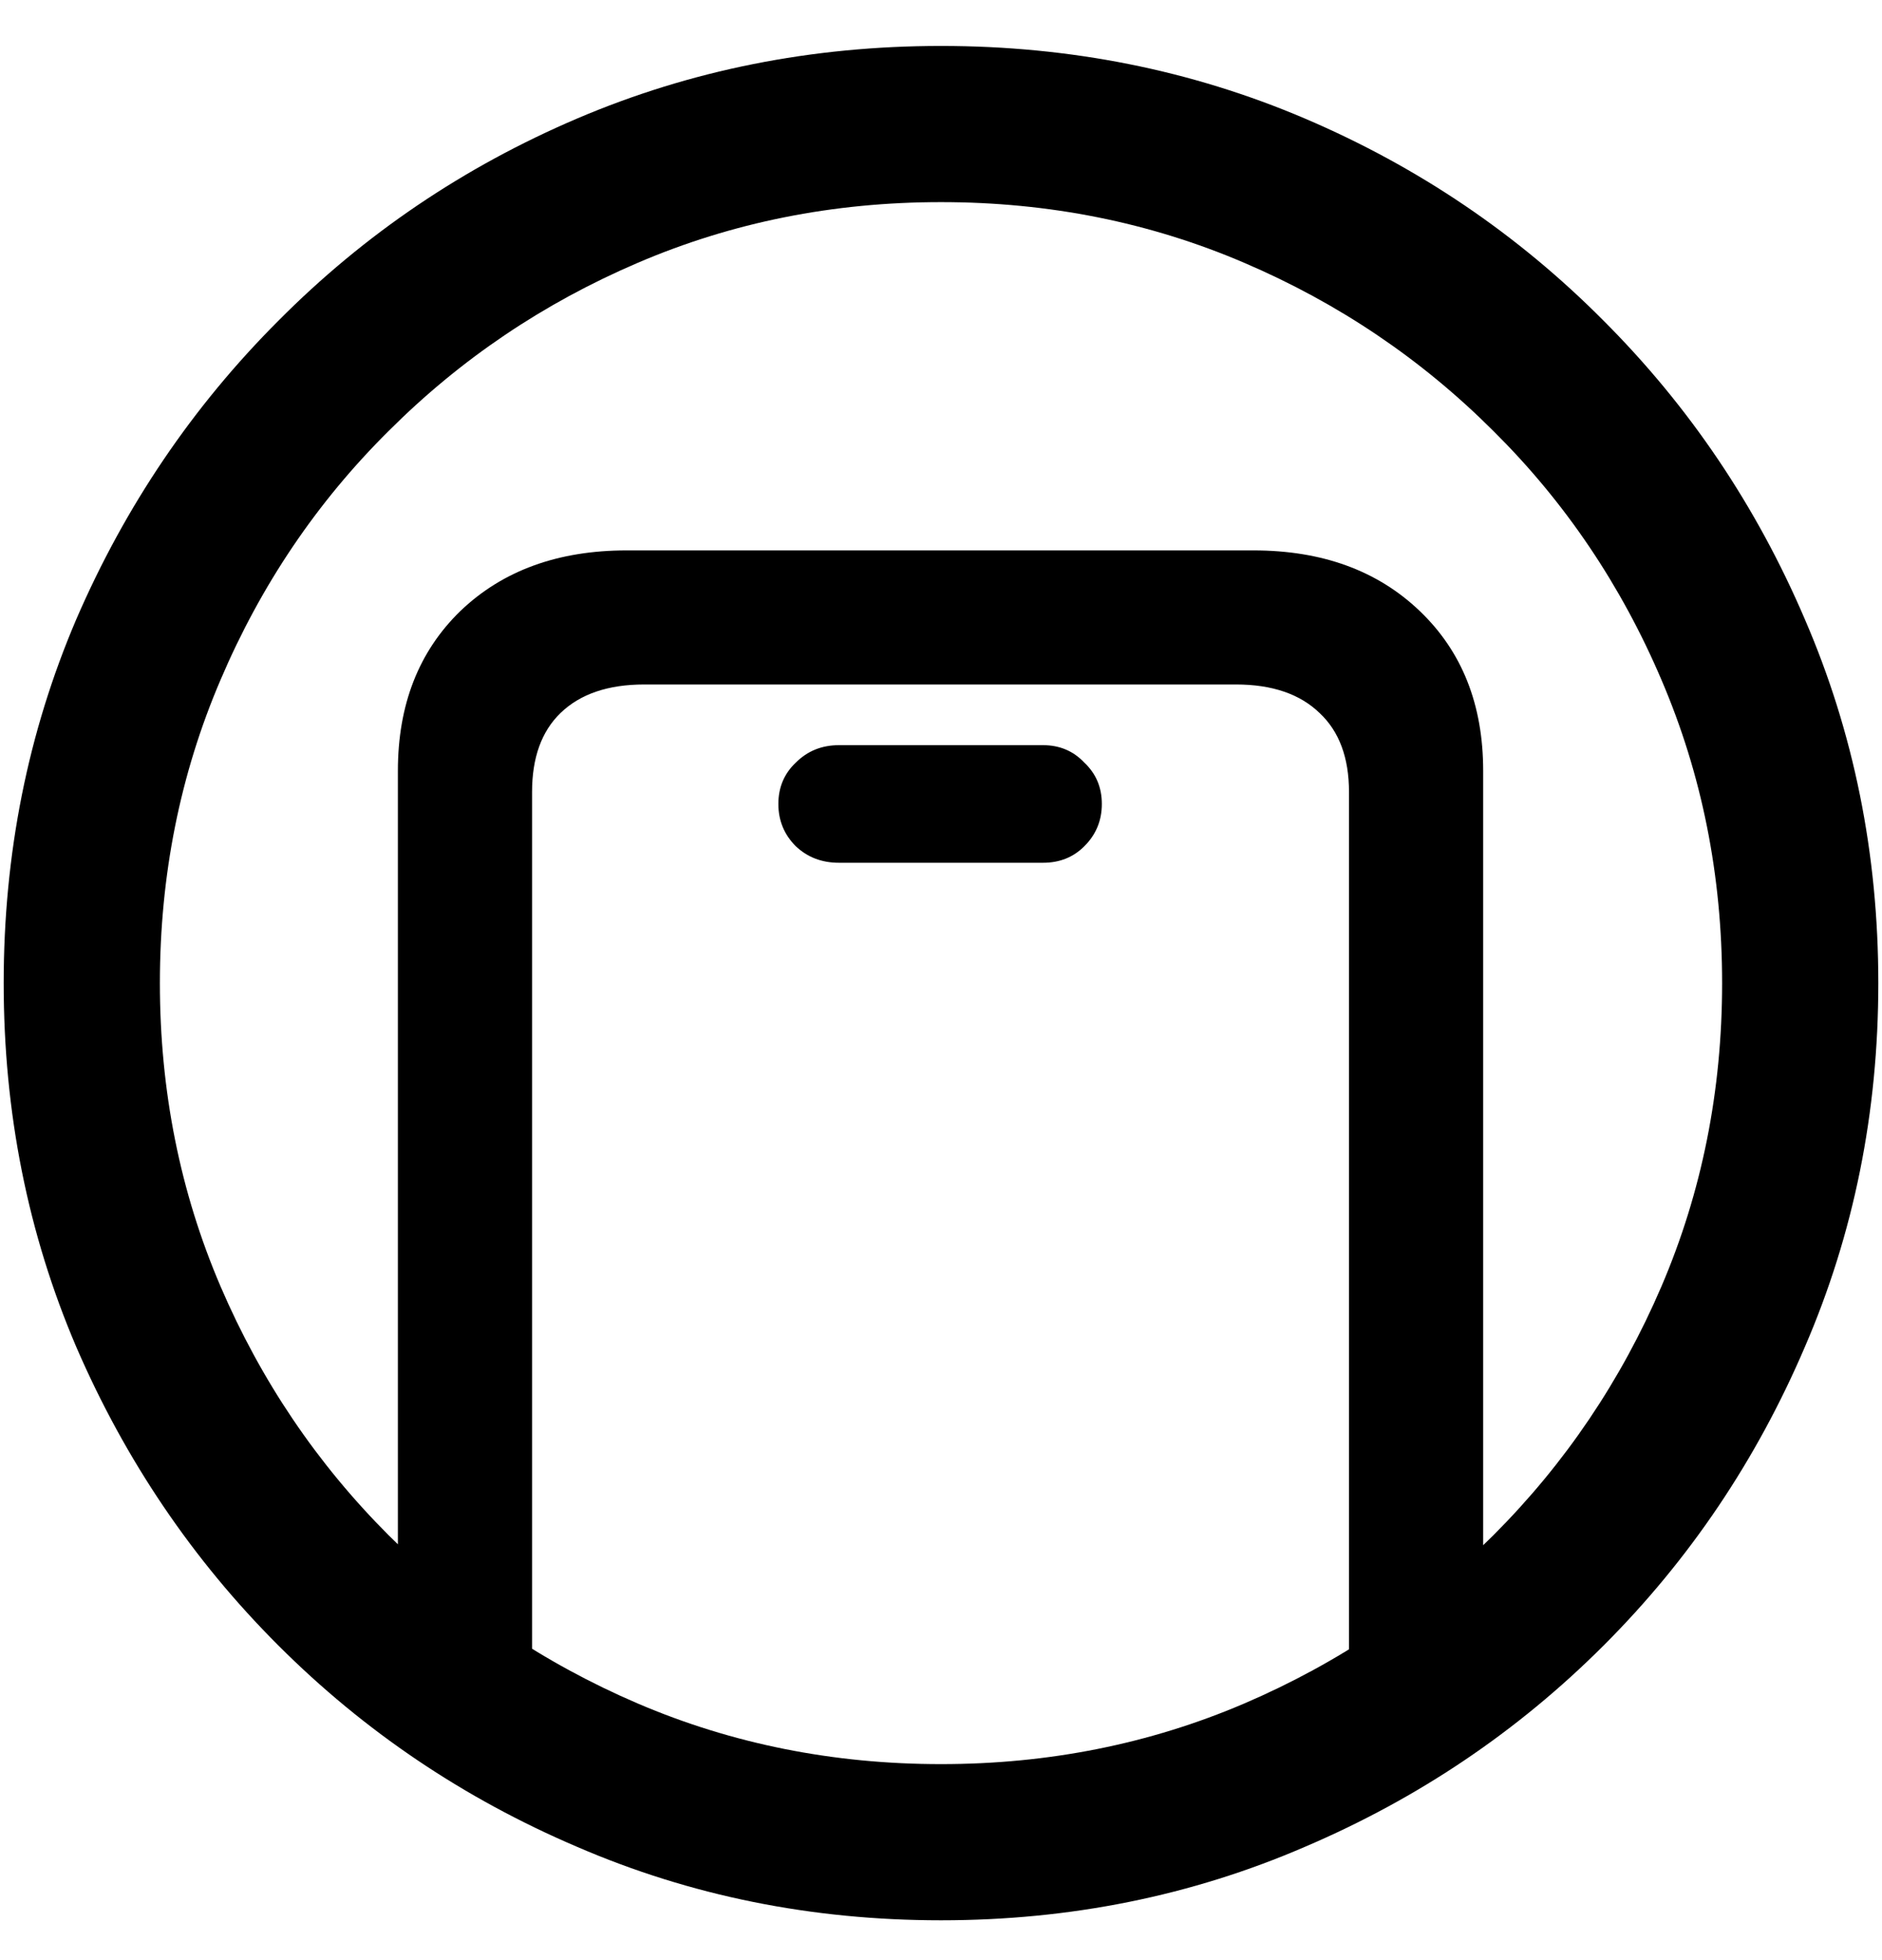 <svg width="24" height="25" viewBox="0 0 24 25" fill="none" xmlns="http://www.w3.org/2000/svg">
    <path d="M17.203 21.891V10.102C17.203 9.664 17.078 9.328 16.828 9.094C16.578 8.852 16.223 8.73 15.762 8.73H8.215C7.754 8.73 7.398 8.852 7.148 9.094C6.906 9.328 6.785 9.664 6.785 10.102V21.891H5.074V9.832C5.074 8.988 5.34 8.309 5.871 7.793C6.41 7.277 7.117 7.02 7.992 7.02H15.984C16.859 7.02 17.566 7.277 18.105 7.793C18.645 8.309 18.914 8.988 18.914 9.832V21.891H17.203ZM10.699 11.004C10.48 11.004 10.297 10.934 10.148 10.793C10 10.645 9.926 10.465 9.926 10.254C9.926 10.043 10 9.867 10.148 9.727C10.297 9.578 10.48 9.504 10.699 9.504H13.301C13.512 9.504 13.688 9.578 13.828 9.727C13.977 9.867 14.051 10.043 14.051 10.254C14.051 10.465 13.977 10.645 13.828 10.793C13.688 10.934 13.512 11.004 13.301 11.004H10.699ZM12 24.492C10.352 24.492 8.805 24.18 7.359 23.555C5.914 22.938 4.645 22.082 3.551 20.988C2.457 19.895 1.598 18.625 0.973 17.18C0.355 15.734 0.047 14.188 0.047 12.539C0.047 10.891 0.355 9.344 0.973 7.898C1.598 6.453 2.457 5.184 3.551 4.09C4.645 2.988 5.914 2.129 7.359 1.512C8.805 0.895 10.352 0.586 12 0.586C13.648 0.586 15.195 0.895 16.641 1.512C18.086 2.129 19.355 2.988 20.449 4.09C21.543 5.184 22.398 6.453 23.016 7.898C23.641 9.344 23.953 10.891 23.953 12.539C23.953 14.188 23.641 15.734 23.016 17.18C22.398 18.625 21.543 19.895 20.449 20.988C19.355 22.082 18.086 22.938 16.641 23.555C15.195 24.18 13.648 24.492 12 24.492ZM12 22.5C13.375 22.5 14.664 22.242 15.867 21.727C17.07 21.211 18.129 20.496 19.043 19.582C19.957 18.668 20.672 17.609 21.188 16.406C21.703 15.203 21.961 13.914 21.961 12.539C21.961 11.164 21.703 9.875 21.188 8.672C20.672 7.461 19.957 6.402 19.043 5.496C18.129 4.582 17.07 3.867 15.867 3.352C14.664 2.836 13.375 2.578 12 2.578C10.625 2.578 9.336 2.836 8.133 3.352C6.93 3.867 5.871 4.582 4.957 5.496C4.043 6.402 3.328 7.461 2.812 8.672C2.297 9.875 2.039 11.164 2.039 12.539C2.039 13.914 2.297 15.203 2.812 16.406C3.328 17.609 4.043 18.668 4.957 19.582C5.871 20.496 6.93 21.211 8.133 21.727C9.336 22.242 10.625 22.5 12 22.5Z" fill="black"/>
    </svg>
    